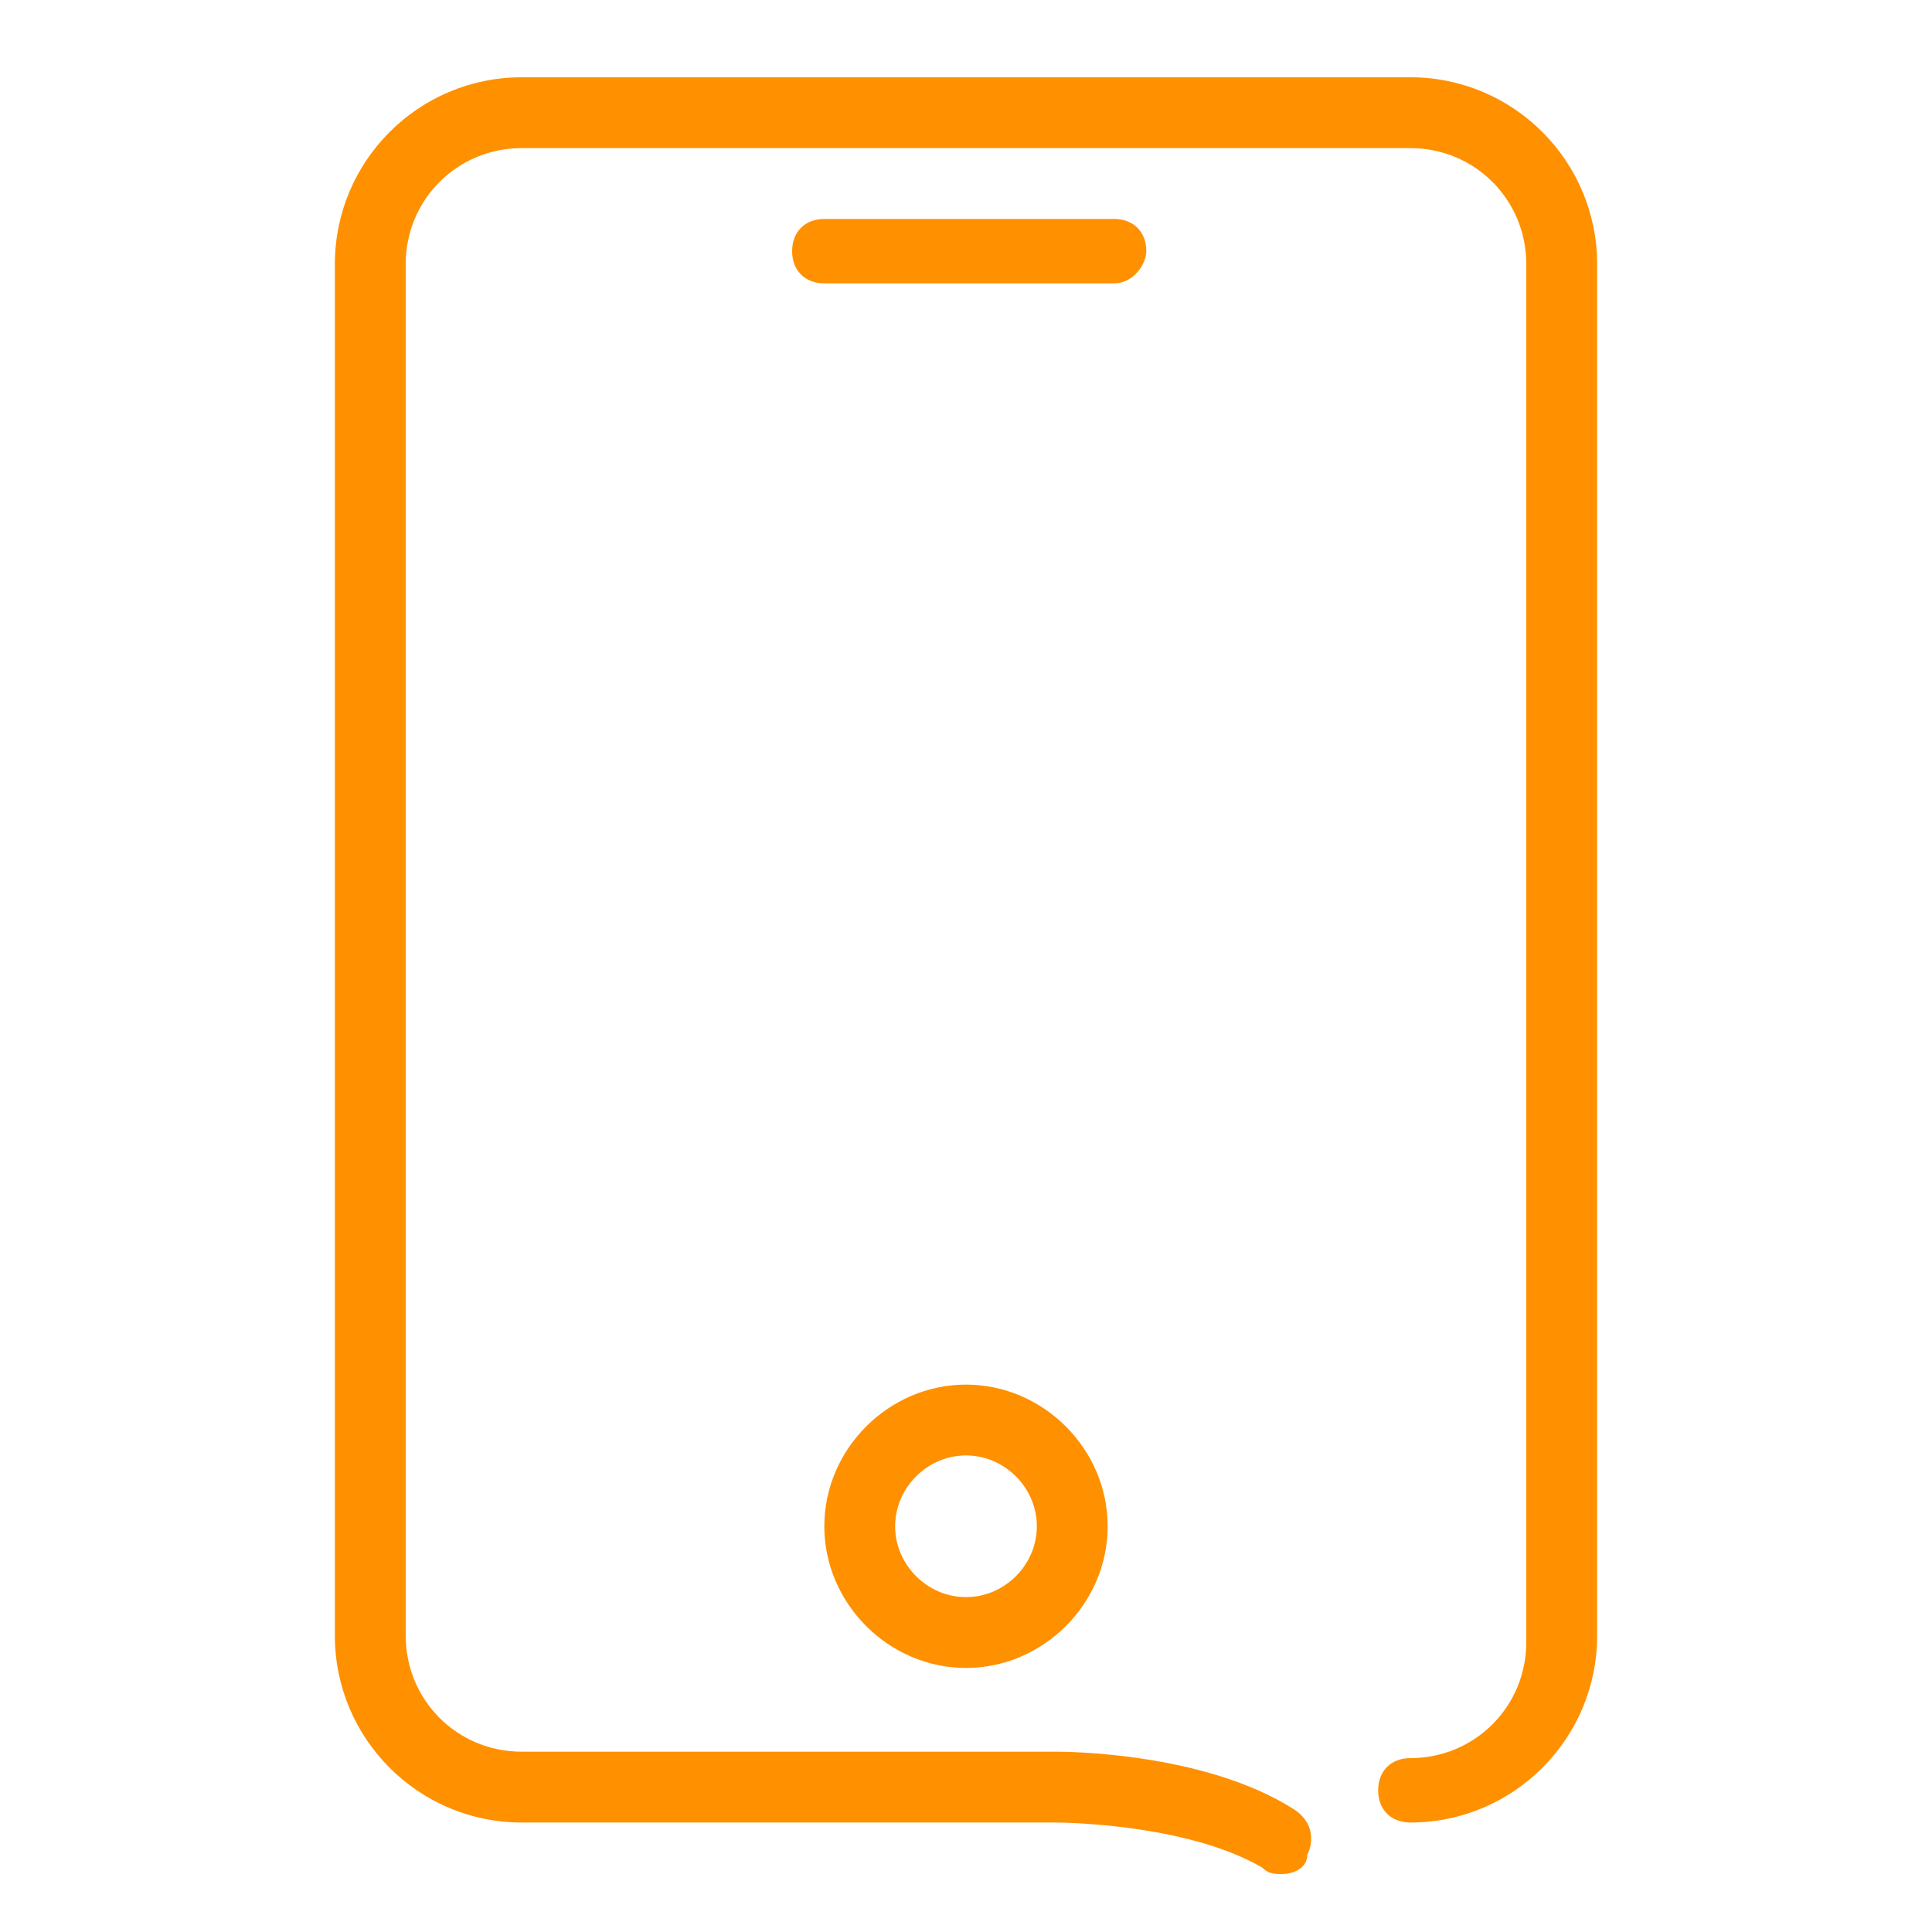 <?xml version="1.0" standalone="no"?><!DOCTYPE svg PUBLIC "-//W3C//DTD SVG 1.1//EN" "http://www.w3.org/Graphics/SVG/1.1/DTD/svg11.dtd"><svg t="1689779283334" class="icon" viewBox="0 0 1024 1024" version="1.1" xmlns="http://www.w3.org/2000/svg" p-id="2361" xmlns:xlink="http://www.w3.org/1999/xlink" width="200" height="200"><path d="M512 884.053c-40.96 0-75.093-34.133-75.093-75.093s34.133-75.093 75.093-75.093 75.093 34.133 75.093 75.093S552.96 884.053 512 884.053zM512 771.413c-20.48 0-37.547 17.067-37.547 37.547s17.067 37.547 37.547 37.547c20.48 0 37.547-17.067 37.547-37.547S532.48 771.413 512 771.413z" fill="#FF9000" p-id="2362"></path><path d="M679.253 993.28c-3.413 0-6.827 0-10.24-3.413-40.96-23.893-109.227-23.893-109.227-23.893l0 0L276.48 965.973c-54.613 0-98.987-44.373-98.987-98.987L177.493 139.947c0-54.613 44.373-98.987 98.987-98.987l471.04 0c54.613 0 98.987 44.373 98.987 98.987l0 727.04c0 54.613-44.373 98.987-98.987 98.987-10.24 0-17.067-6.827-17.067-17.067s6.827-17.067 17.067-17.067c34.133 0 61.44-27.307 61.44-61.44L808.96 139.947c0-34.133-27.307-61.44-61.44-61.44L276.48 78.507c-34.133 0-61.44 27.307-61.44 61.44l0 727.04c0 34.133 27.307 61.44 61.44 61.44l283.307 0c3.413 0 78.507 0 126.293 30.72 10.24 6.827 10.24 17.067 6.827 23.893C692.907 989.867 686.08 993.28 679.253 993.28z" fill="#FF9000" p-id="2363"></path><path d="M590.507 150.187l-153.6 0c-10.24 0-17.067-6.827-17.067-17.067s6.827-17.067 17.067-17.067l153.6 0c10.24 0 17.067 6.827 17.067 17.067C607.573 139.947 600.747 150.187 590.507 150.187z" fill="#FF9000" p-id="2364"></path></svg>